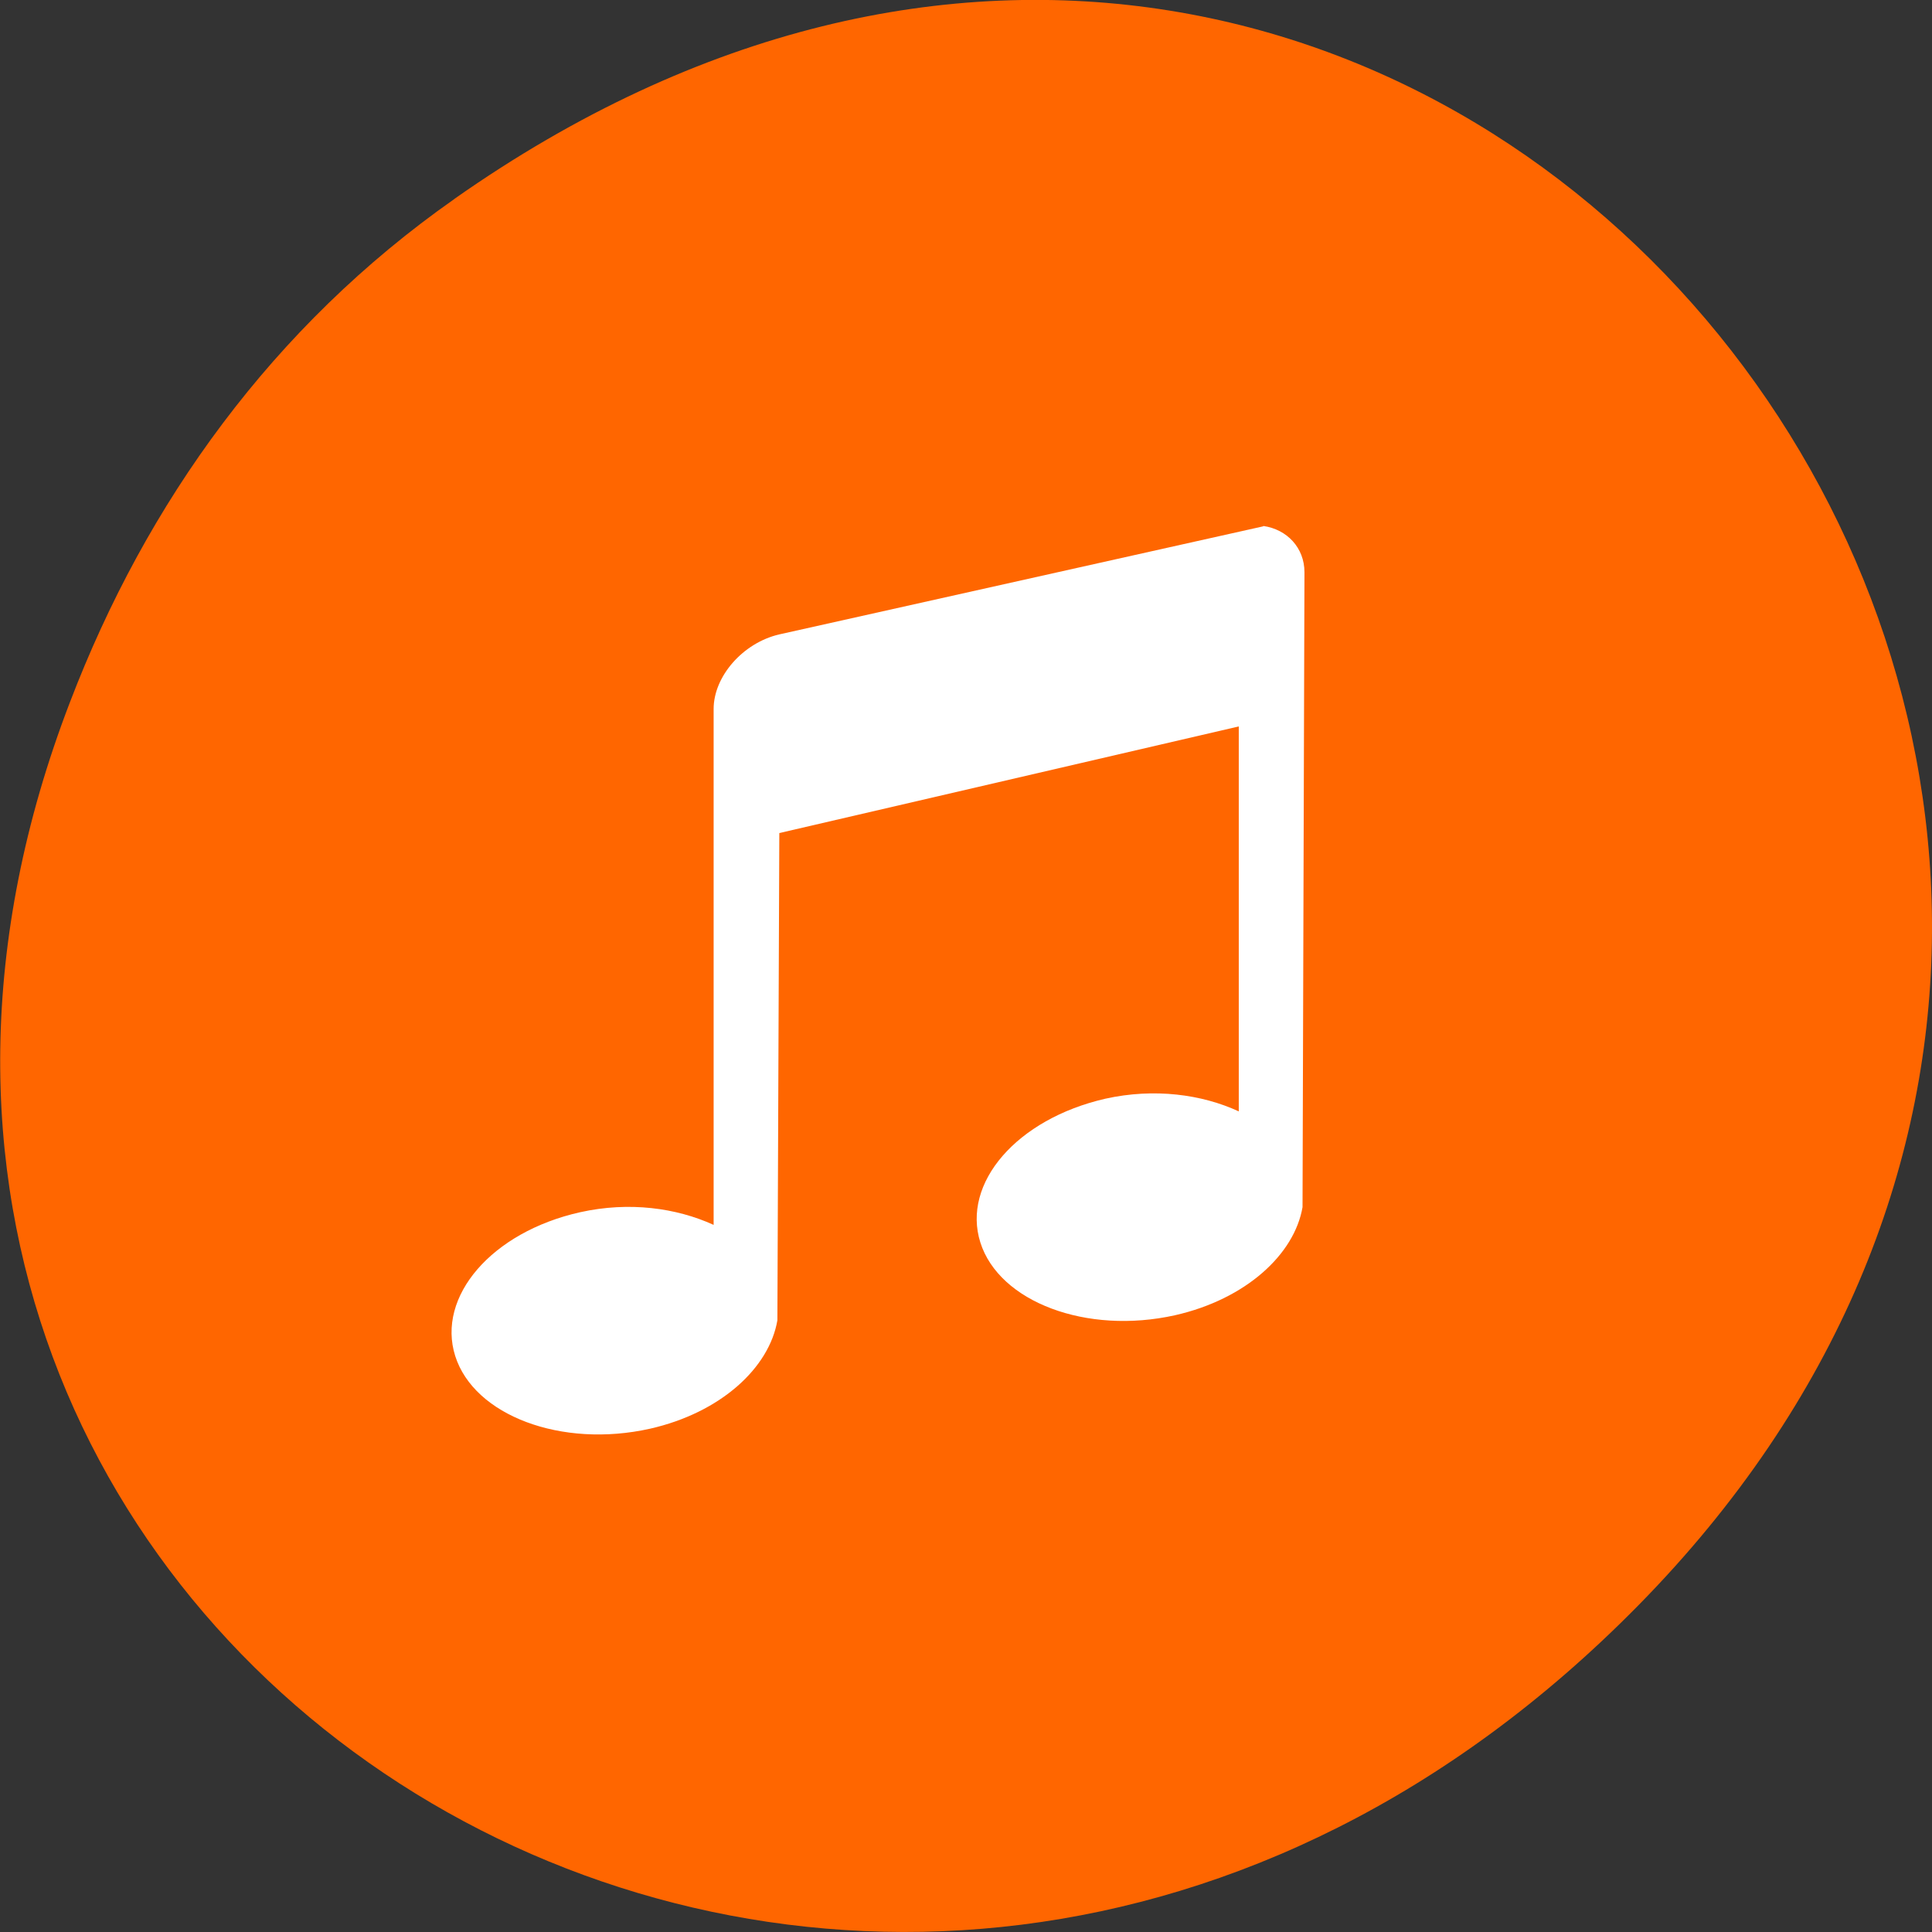 <svg xmlns="http://www.w3.org/2000/svg" viewBox="0 0 16 16"><rect x="0" y="0" width="16" height="16" fill="#333333" stroke="none"/><path d="m 3.762 1.648 c 8.184 -5.754 16.473 4.871 9.805 11.648 c -6.281 6.387 -16.043 0.469 -12.988 -7.48 c 0.633 -1.656 1.68 -3.113 3.184 -4.168" style="fill:#f60"/><path d="m 10.461 4.359 l -4.008 0.895 c -0.301 0.07 -0.543 0.348 -0.543 0.617 v 4.273 c -0.309 -0.141 -0.699 -0.195 -1.105 -0.105 c -0.734 0.164 -1.191 0.699 -1.035 1.191 c 0.156 0.492 0.879 0.766 1.613 0.602 c 0.586 -0.133 0.988 -0.504 1.055 -0.898 l 0.016 -4.035 l 3.805 -0.883 v 3.188 c -0.305 -0.141 -0.699 -0.195 -1.105 -0.105 c -0.734 0.168 -1.191 0.699 -1.035 1.191 c 0.156 0.492 0.879 0.766 1.613 0.602 c 0.586 -0.133 0.988 -0.504 1.055 -0.895 l 0.016 -5.258 c 0 -0.203 -0.145 -0.355 -0.34 -0.383" style="fill:#fff"/></svg>